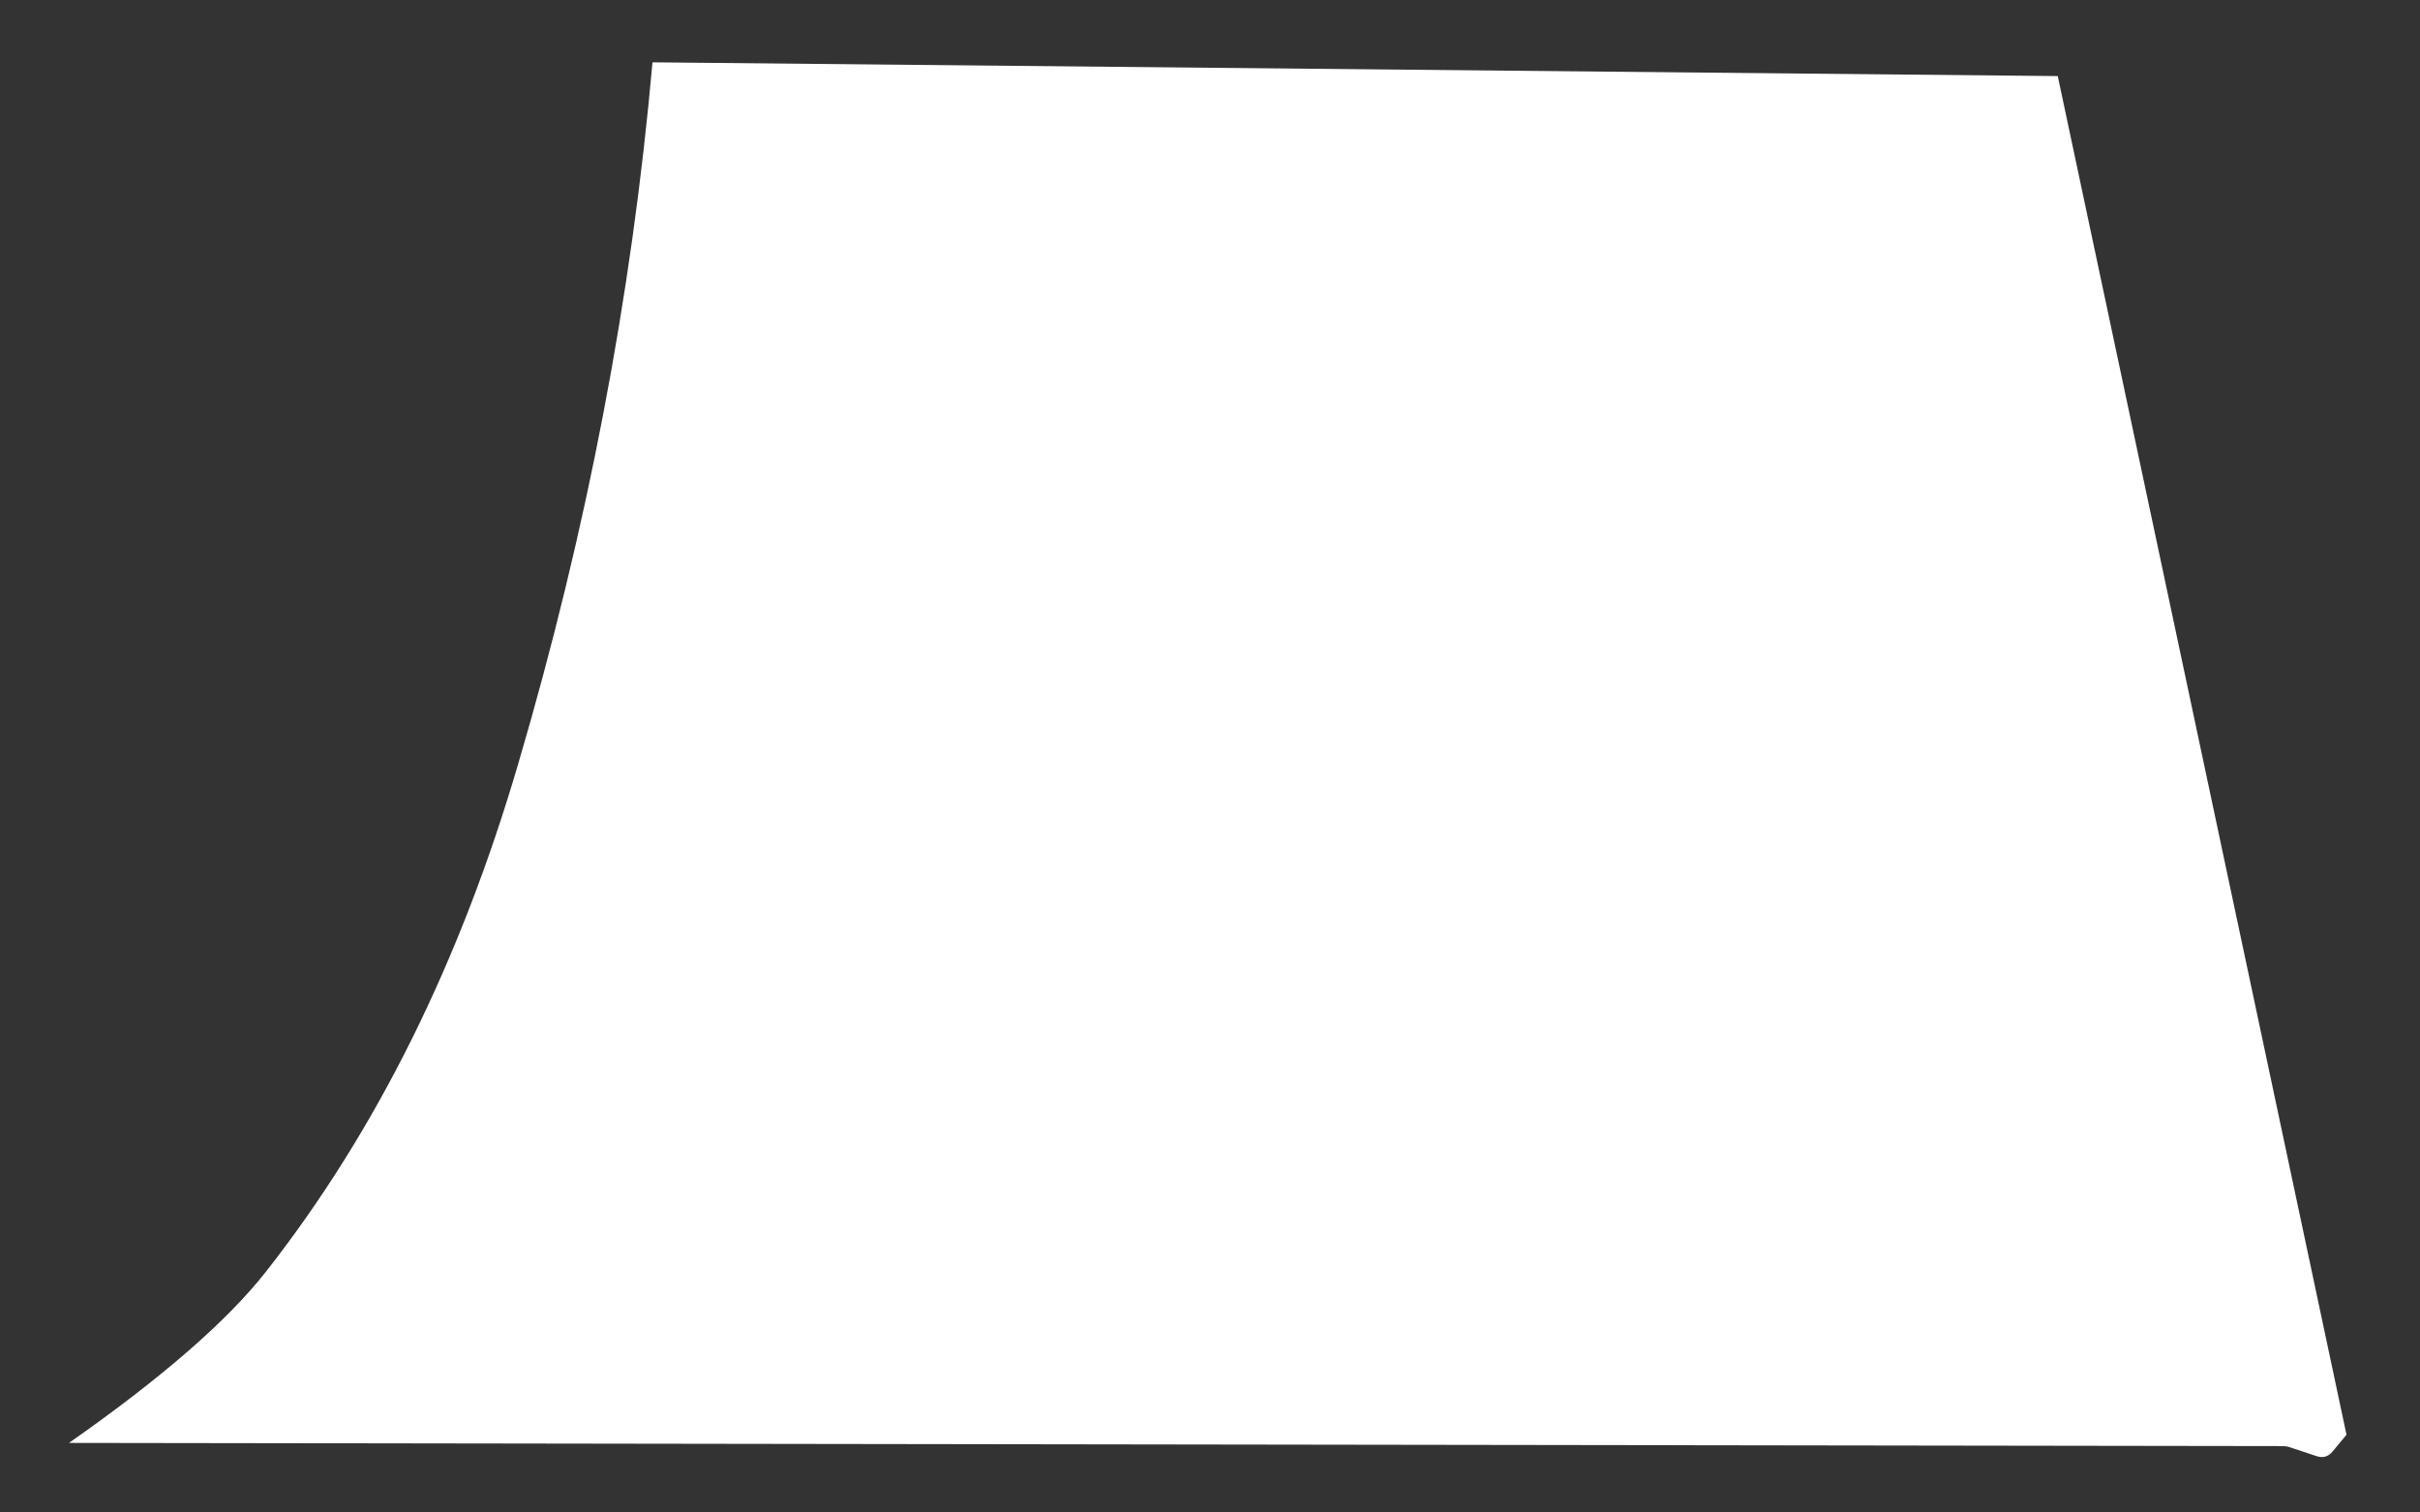 ﻿<?xml version="1.0" encoding="utf-8"?>
<svg version="1.1" xmlns:xlink="http://www.w3.org/1999/xlink" width="16px" height="10px" xmlns="http://www.w3.org/2000/svg">
  <rect width="100%" height="100%" fill="#333333" stroke="none"/>
  <g transform="matrix(1 0 0 1 -192 -371 )">
    <path d="M 3.425 5.054  C 3.881 3.506  4.177 1.96  4.314 0.412  L 13.605 0.503  L 15.514 9.486  L 15.422 9.597  C 15.394 9.631  15.359 9.641  15.318 9.628  L 15.137 9.568  C 15.123 9.563  15.107 9.561  15.091 9.561  L 0.456 9.54  C 1.072 9.109  1.505 8.731  1.759 8.407  C 2.488 7.478  3.042 6.36  3.425 5.054  Z " fill-rule="nonzero" fill="#ffffff" stroke="none" transform="matrix(1 0 0 1 192 371 )" />
  </g>
</svg>